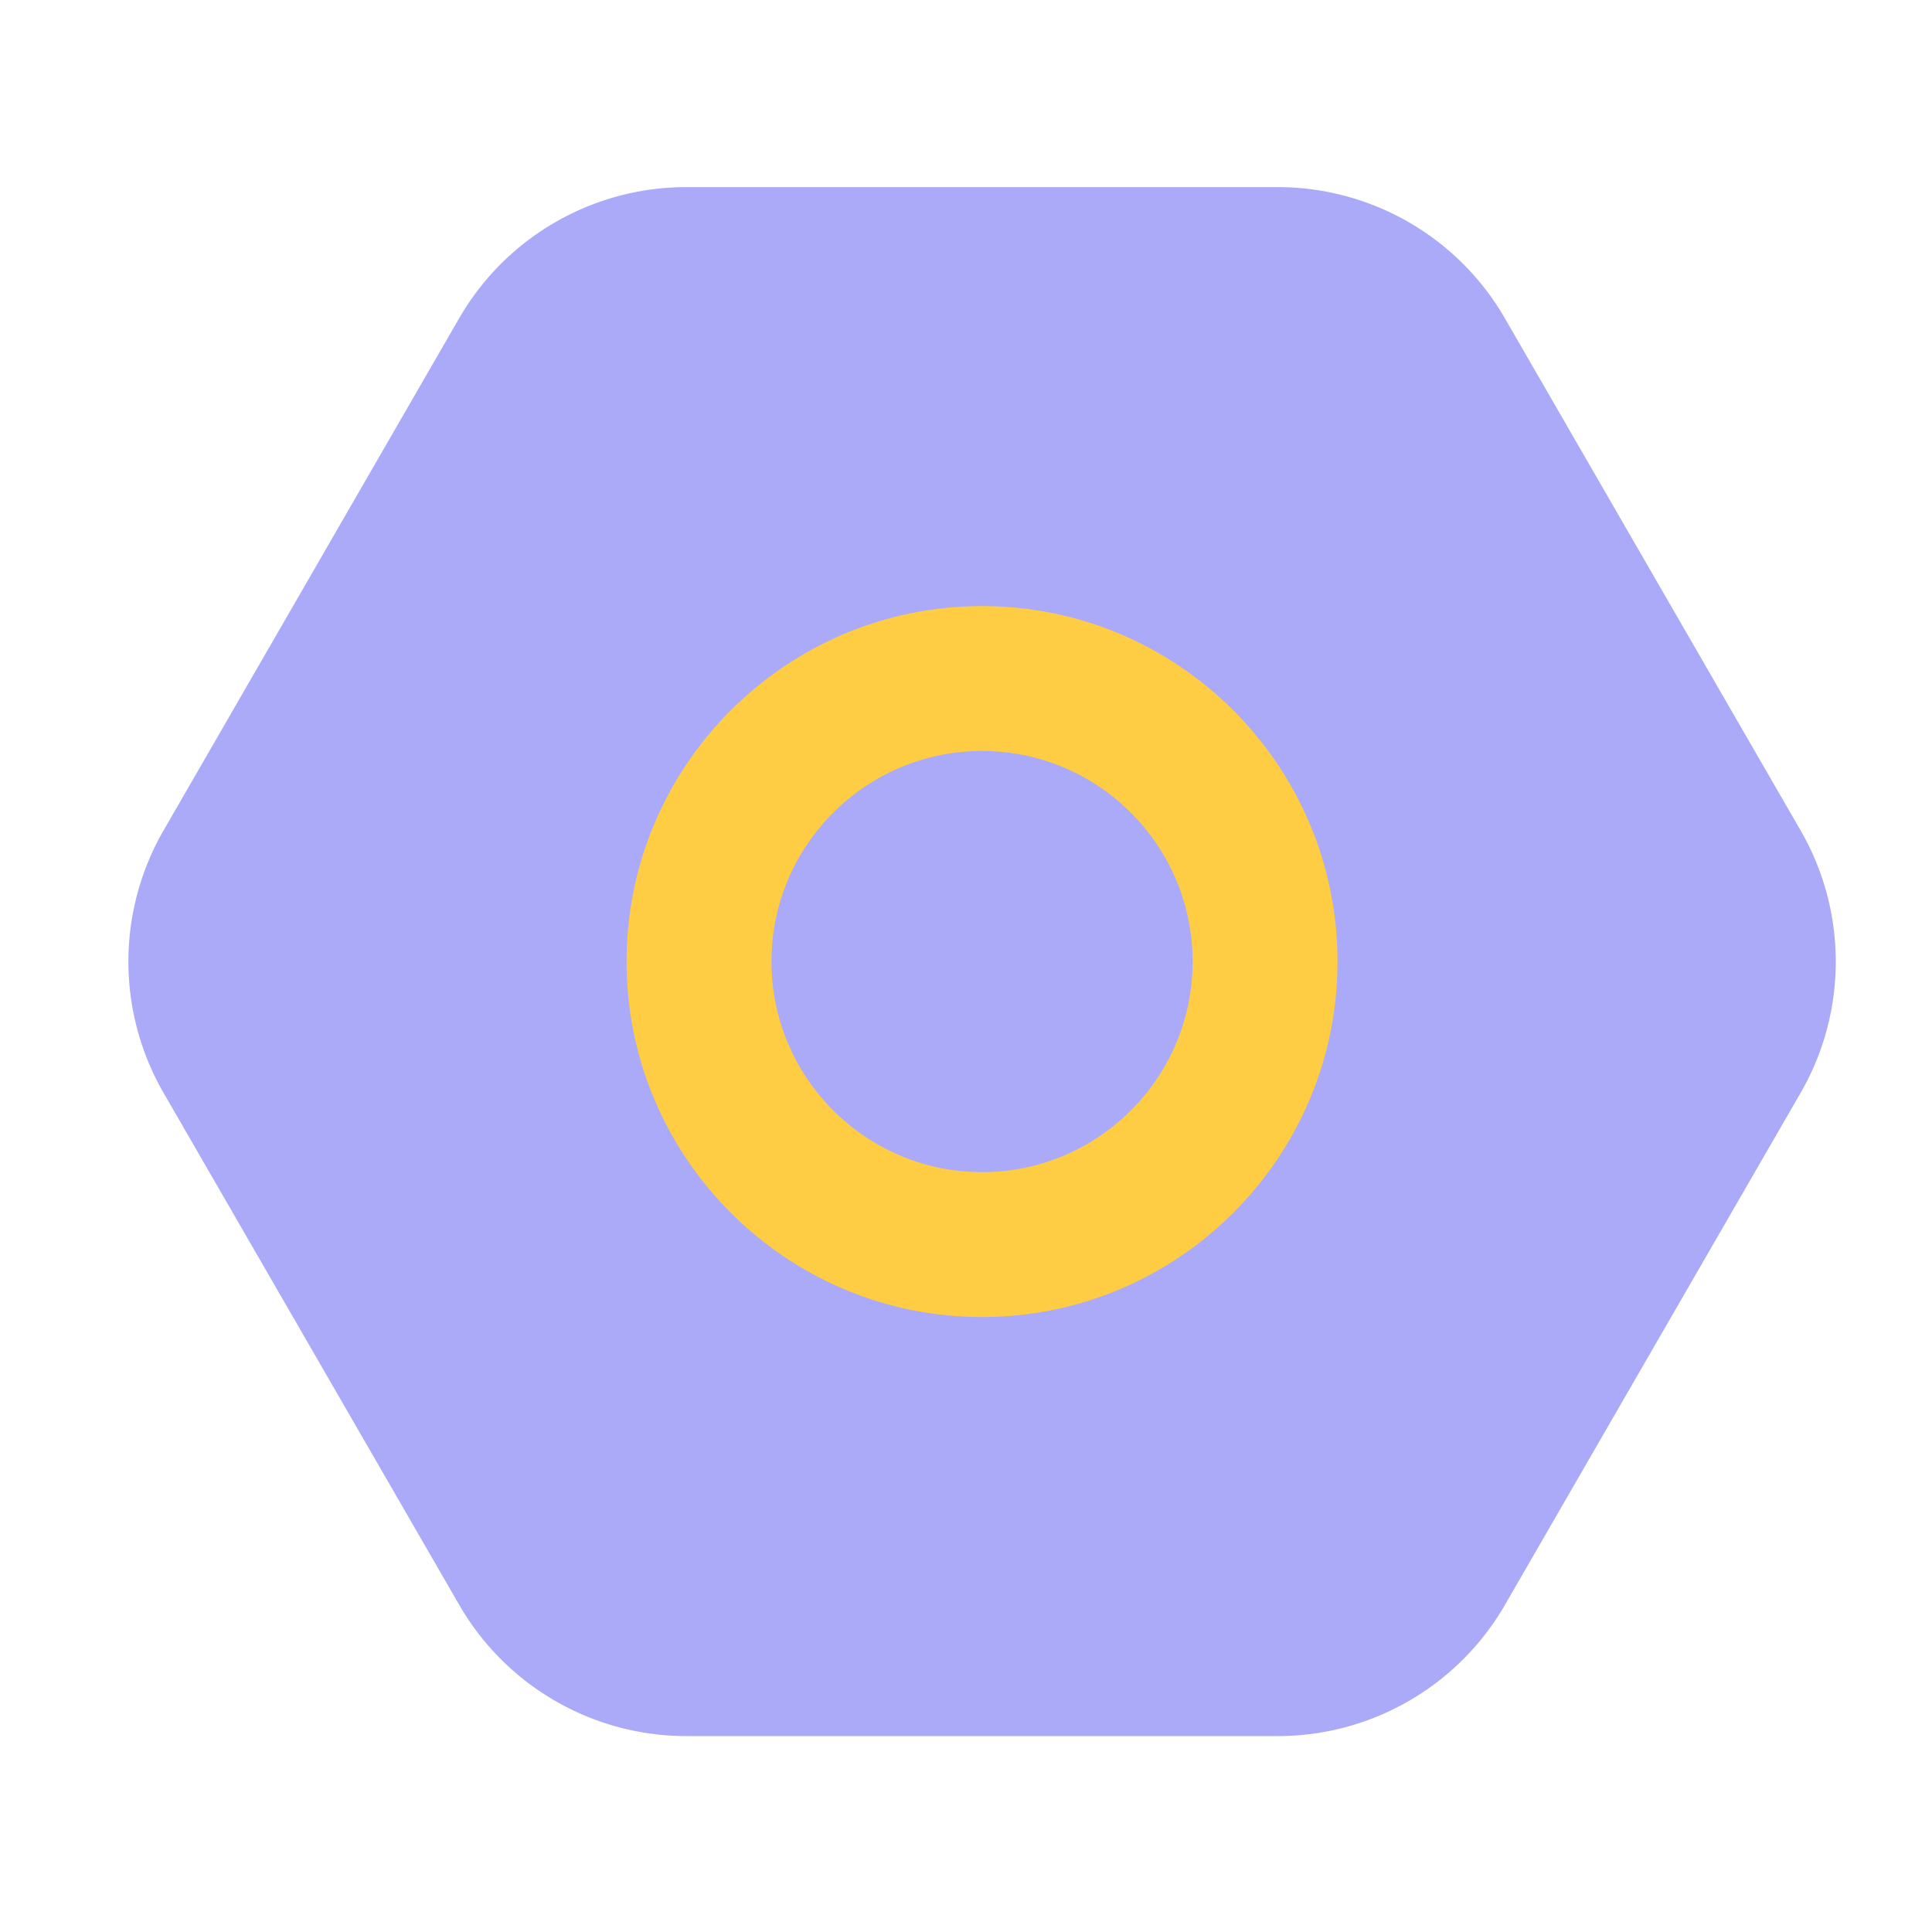 <svg t="1699017763873" class="icon" viewBox="0 0 1024 1024" version="1.1" xmlns="http://www.w3.org/2000/svg" p-id="1246"
     width="200" height="200">
    <path d="M677.222 99.174H363.776c-49.664 0-95.59 26.522-120.422 69.53l-156.672 271.462a139.1 139.1 0 0 0 0 139.059l156.723 271.411a139.095 139.095 0 0 0 120.422 69.53h313.395c49.664 0 95.59-26.522 120.422-69.53l156.723-271.411c24.832-43.008 24.832-96.051 0-139.059l-156.723-271.411a139.034 139.034 0 0 0-120.422-69.581z"
          fill="#aaaaf8" p-id="1247"></path>
    <path d="M520.499 321.229c-103.885 0-188.416 84.531-188.416 188.416 0 103.885 84.531 188.416 188.416 188.416s188.416-84.531 188.416-188.416c0-103.885-84.531-188.416-188.416-188.416z m0 300.032c-61.542 0-111.616-50.074-111.616-111.616 0-61.542 50.074-111.616 111.616-111.616s111.616 50.074 111.616 111.616c0 61.594-50.074 111.616-111.616 111.616z"
          fill="#FFCD43" p-id="1248"></path>
</svg>
